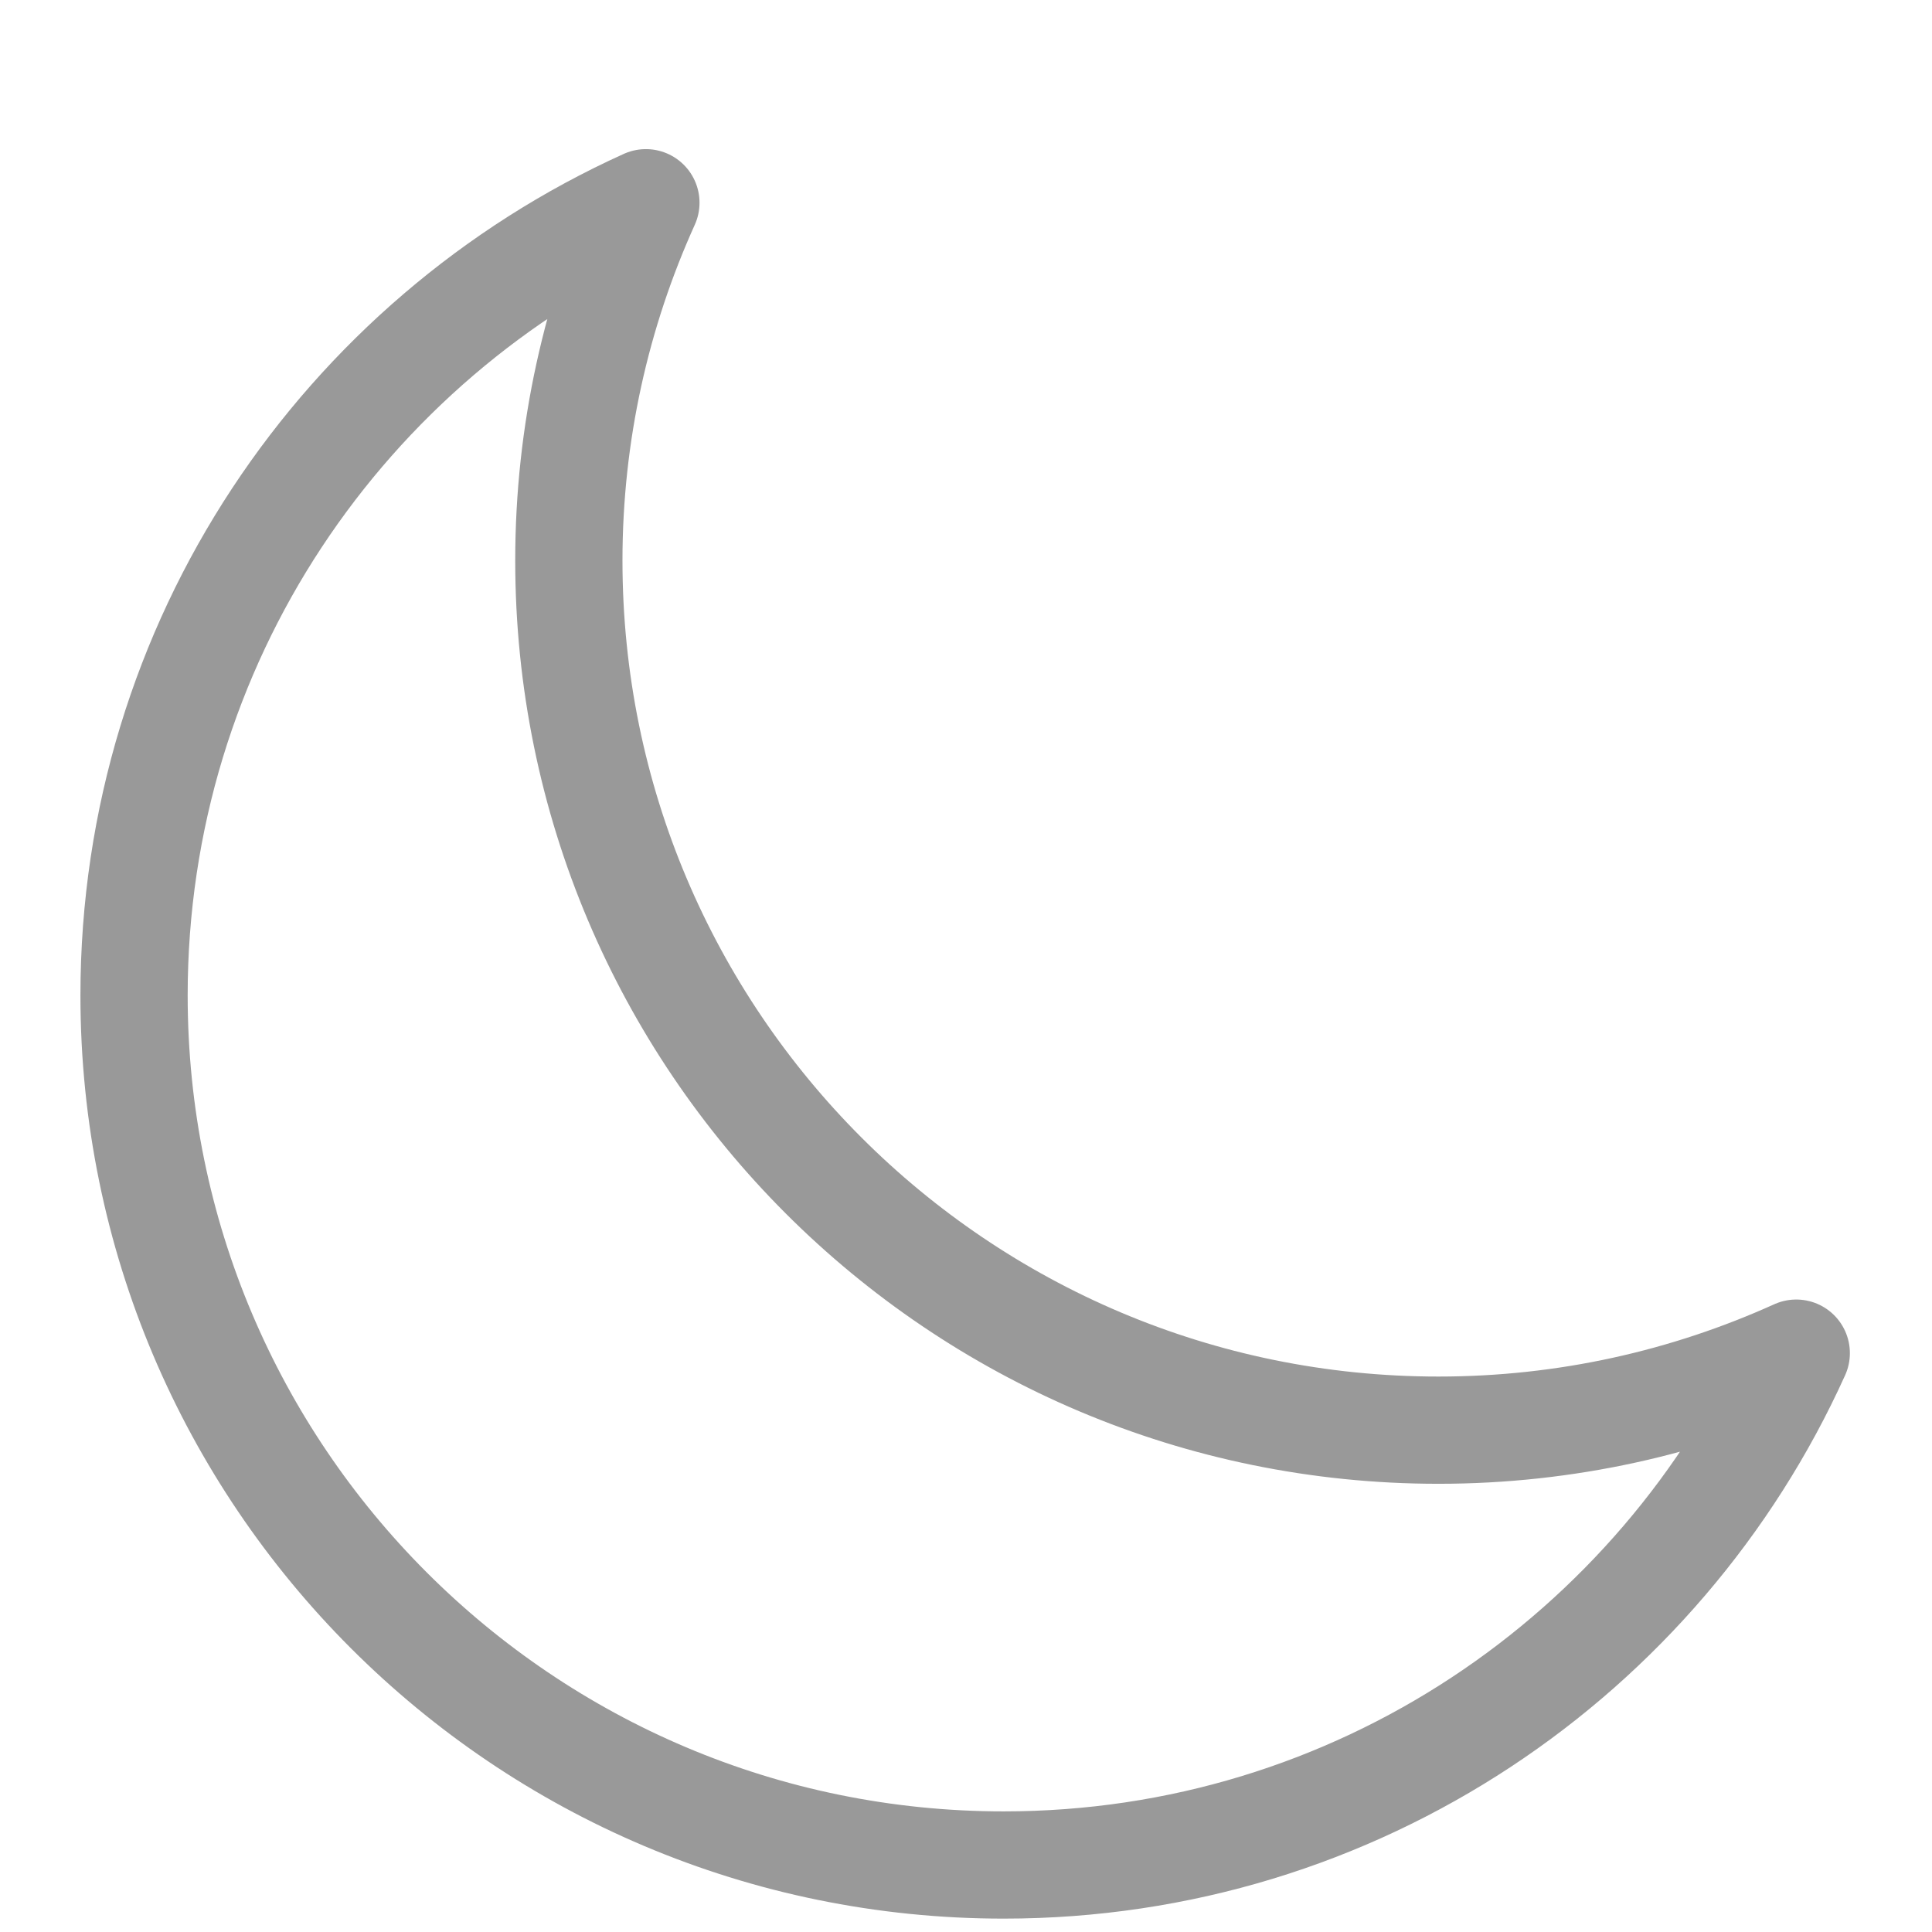 <svg height="20" id="Layer_1" version="1.1" viewBox="-4.563 -47.564 72.063 67.065" width="20" xmlns="http://www.w3.org/2000/svg" xmlns:xlink="http://www.w3.org/1999/xlink"><path d="M49.092,3.282   c-17.914,0-32.437-14.522-32.437-32.437c0-4.759,1.033-9.273,2.874-13.346C8.273-37.41,0.437-26.093,0.437-12.937   c0,17.915,14.523,32.438,32.438,32.438c13.155,0,24.474-7.836,29.562-19.092C58.365,2.249,53.852,3.282,49.092,3.282z" fill="none" stroke="#999" stroke-linejoin="round" stroke-miterlimit="10" stroke-width="4"/></svg>
